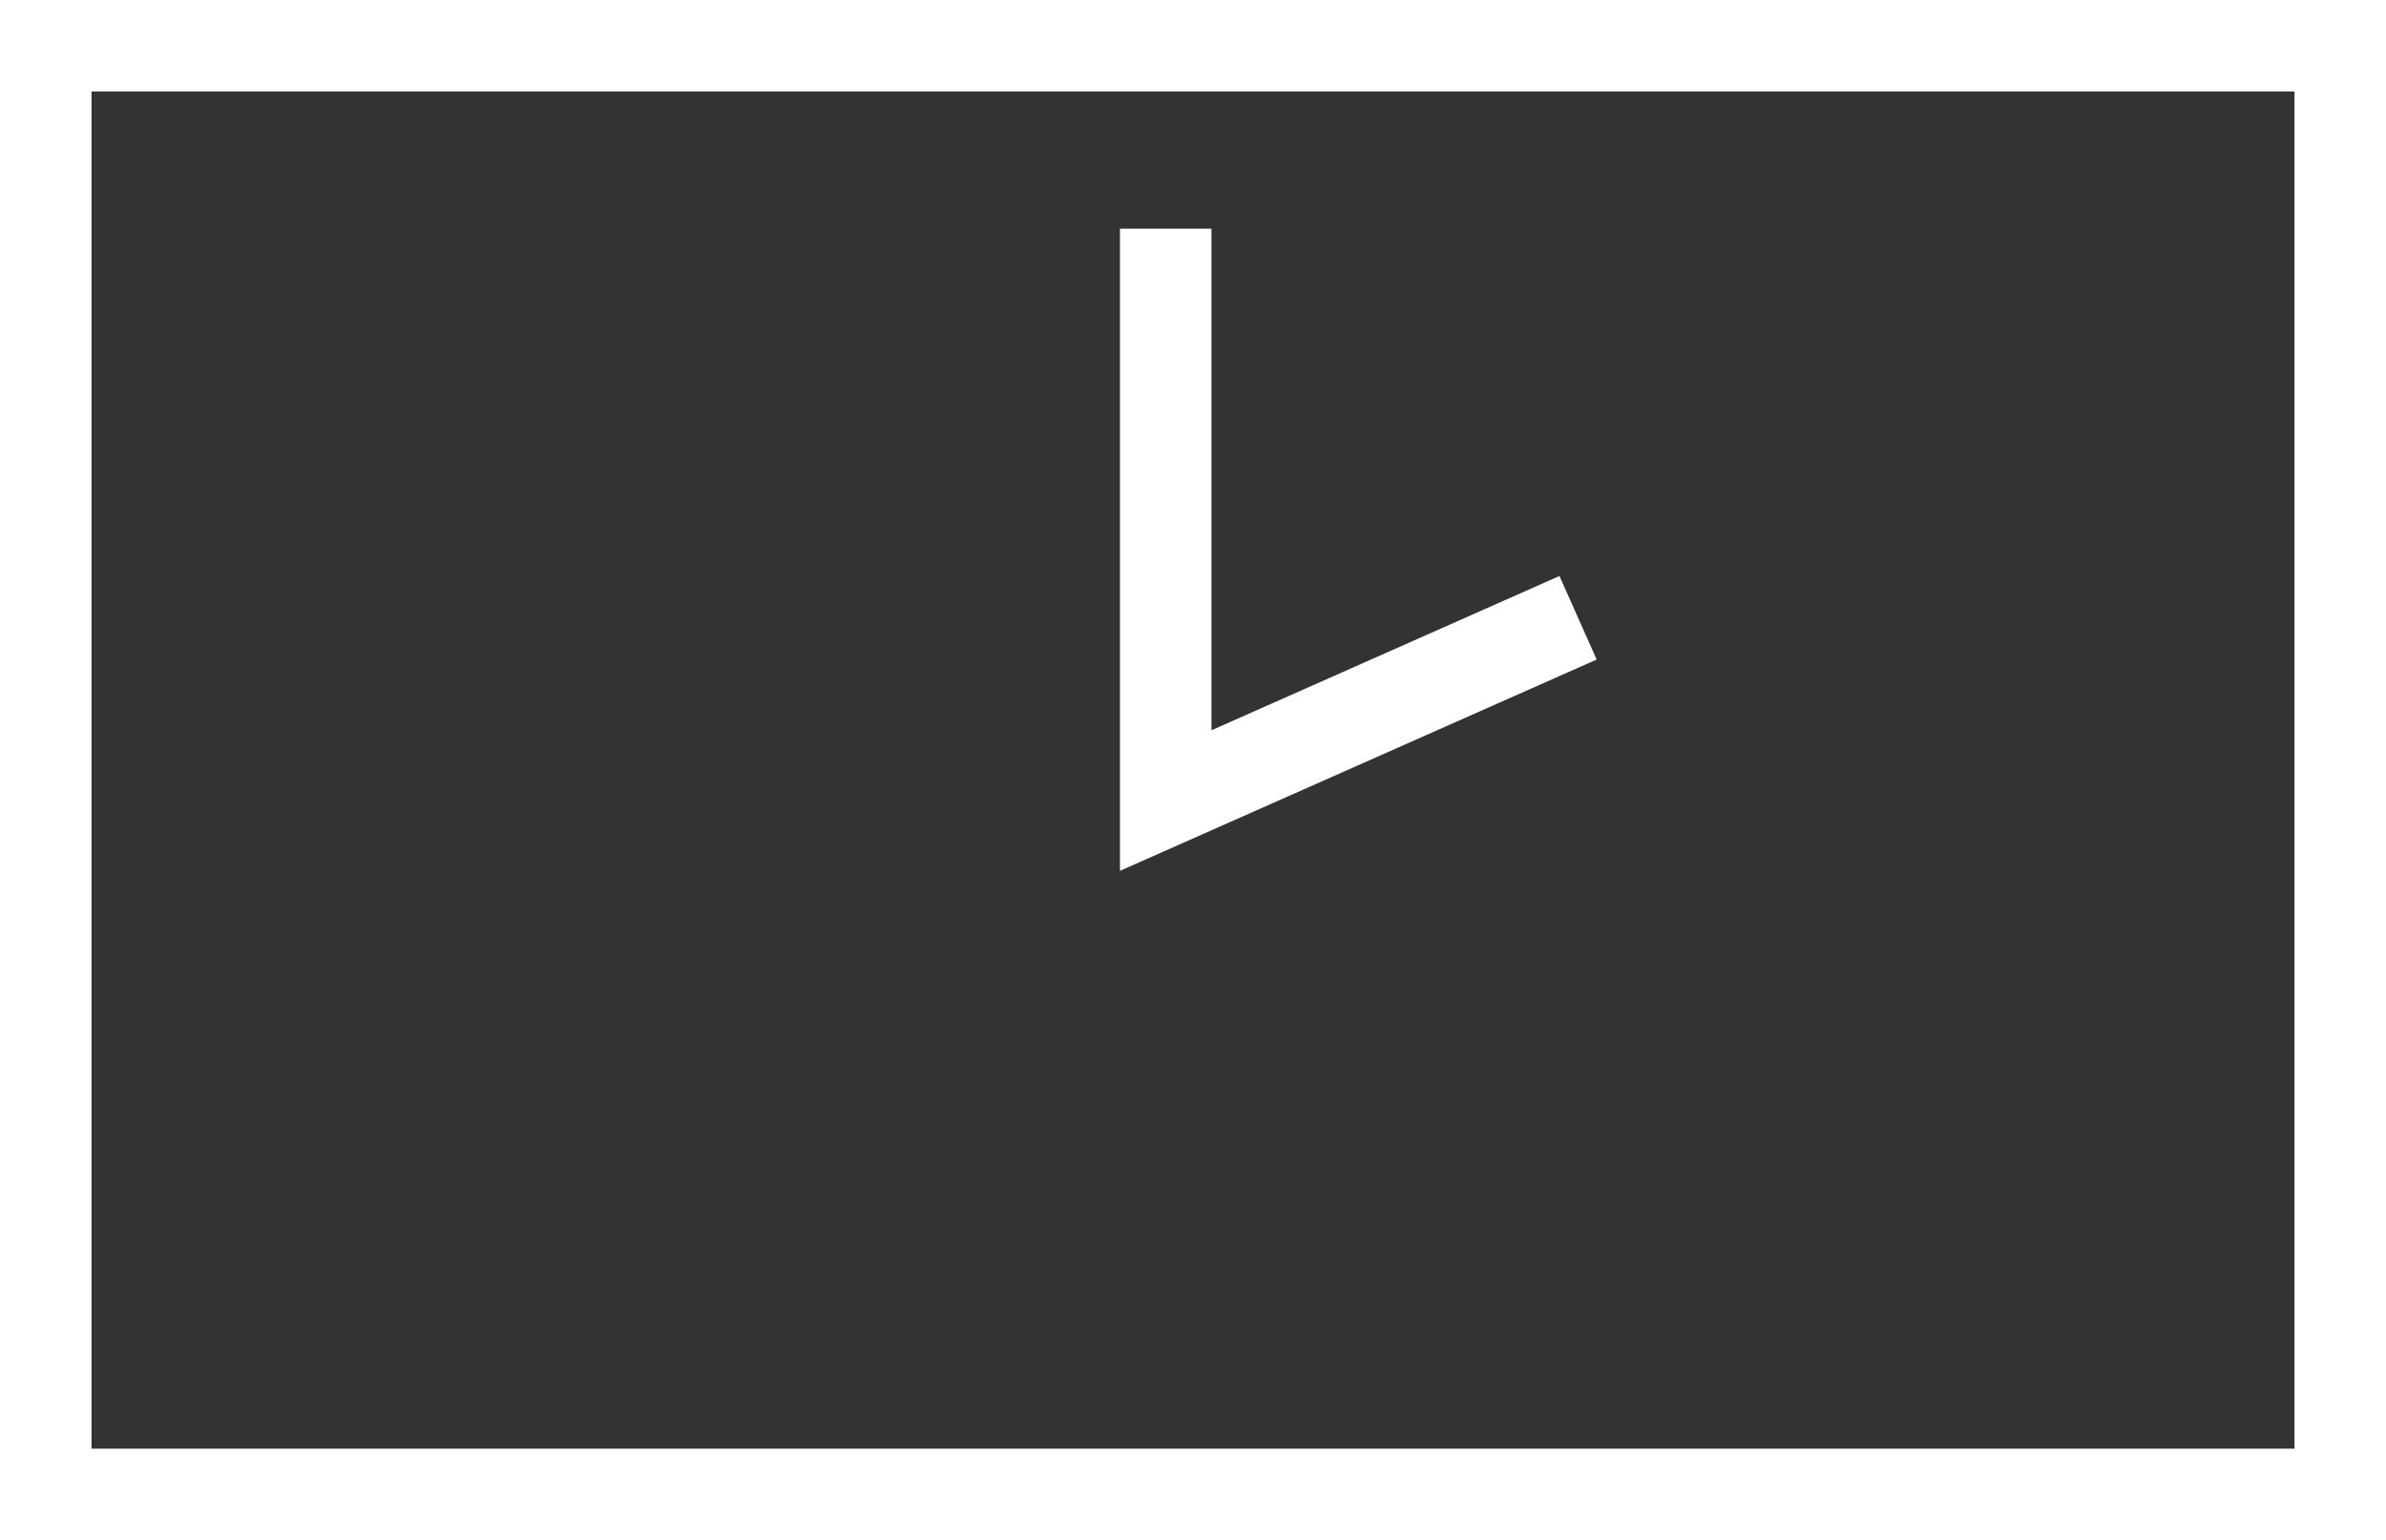 <svg xmlns="http://www.w3.org/2000/svg" viewBox="0 0 78.23 50.51"><rect x="0" y="0" width="78.23" height="50.51" fill="#333333" stroke="none"/><defs><style>.cls-1{fill:#fff;}</style></defs><title>samu-clock</title><g id="レイヤー_2" data-name="レイヤー 2"><g id="レイヤー_1-2" data-name="レイヤー 1"><path class="cls-1" d="M0,0V50.51H78.23V0ZM75.23,47.51H3V3H75.23Z"/><polygon class="cls-1" points="51.13 18.89 39.72 23.95 39.72 7.5 36.72 7.5 36.72 28.56 52.35 21.63 51.13 18.89"/></g></g></svg>